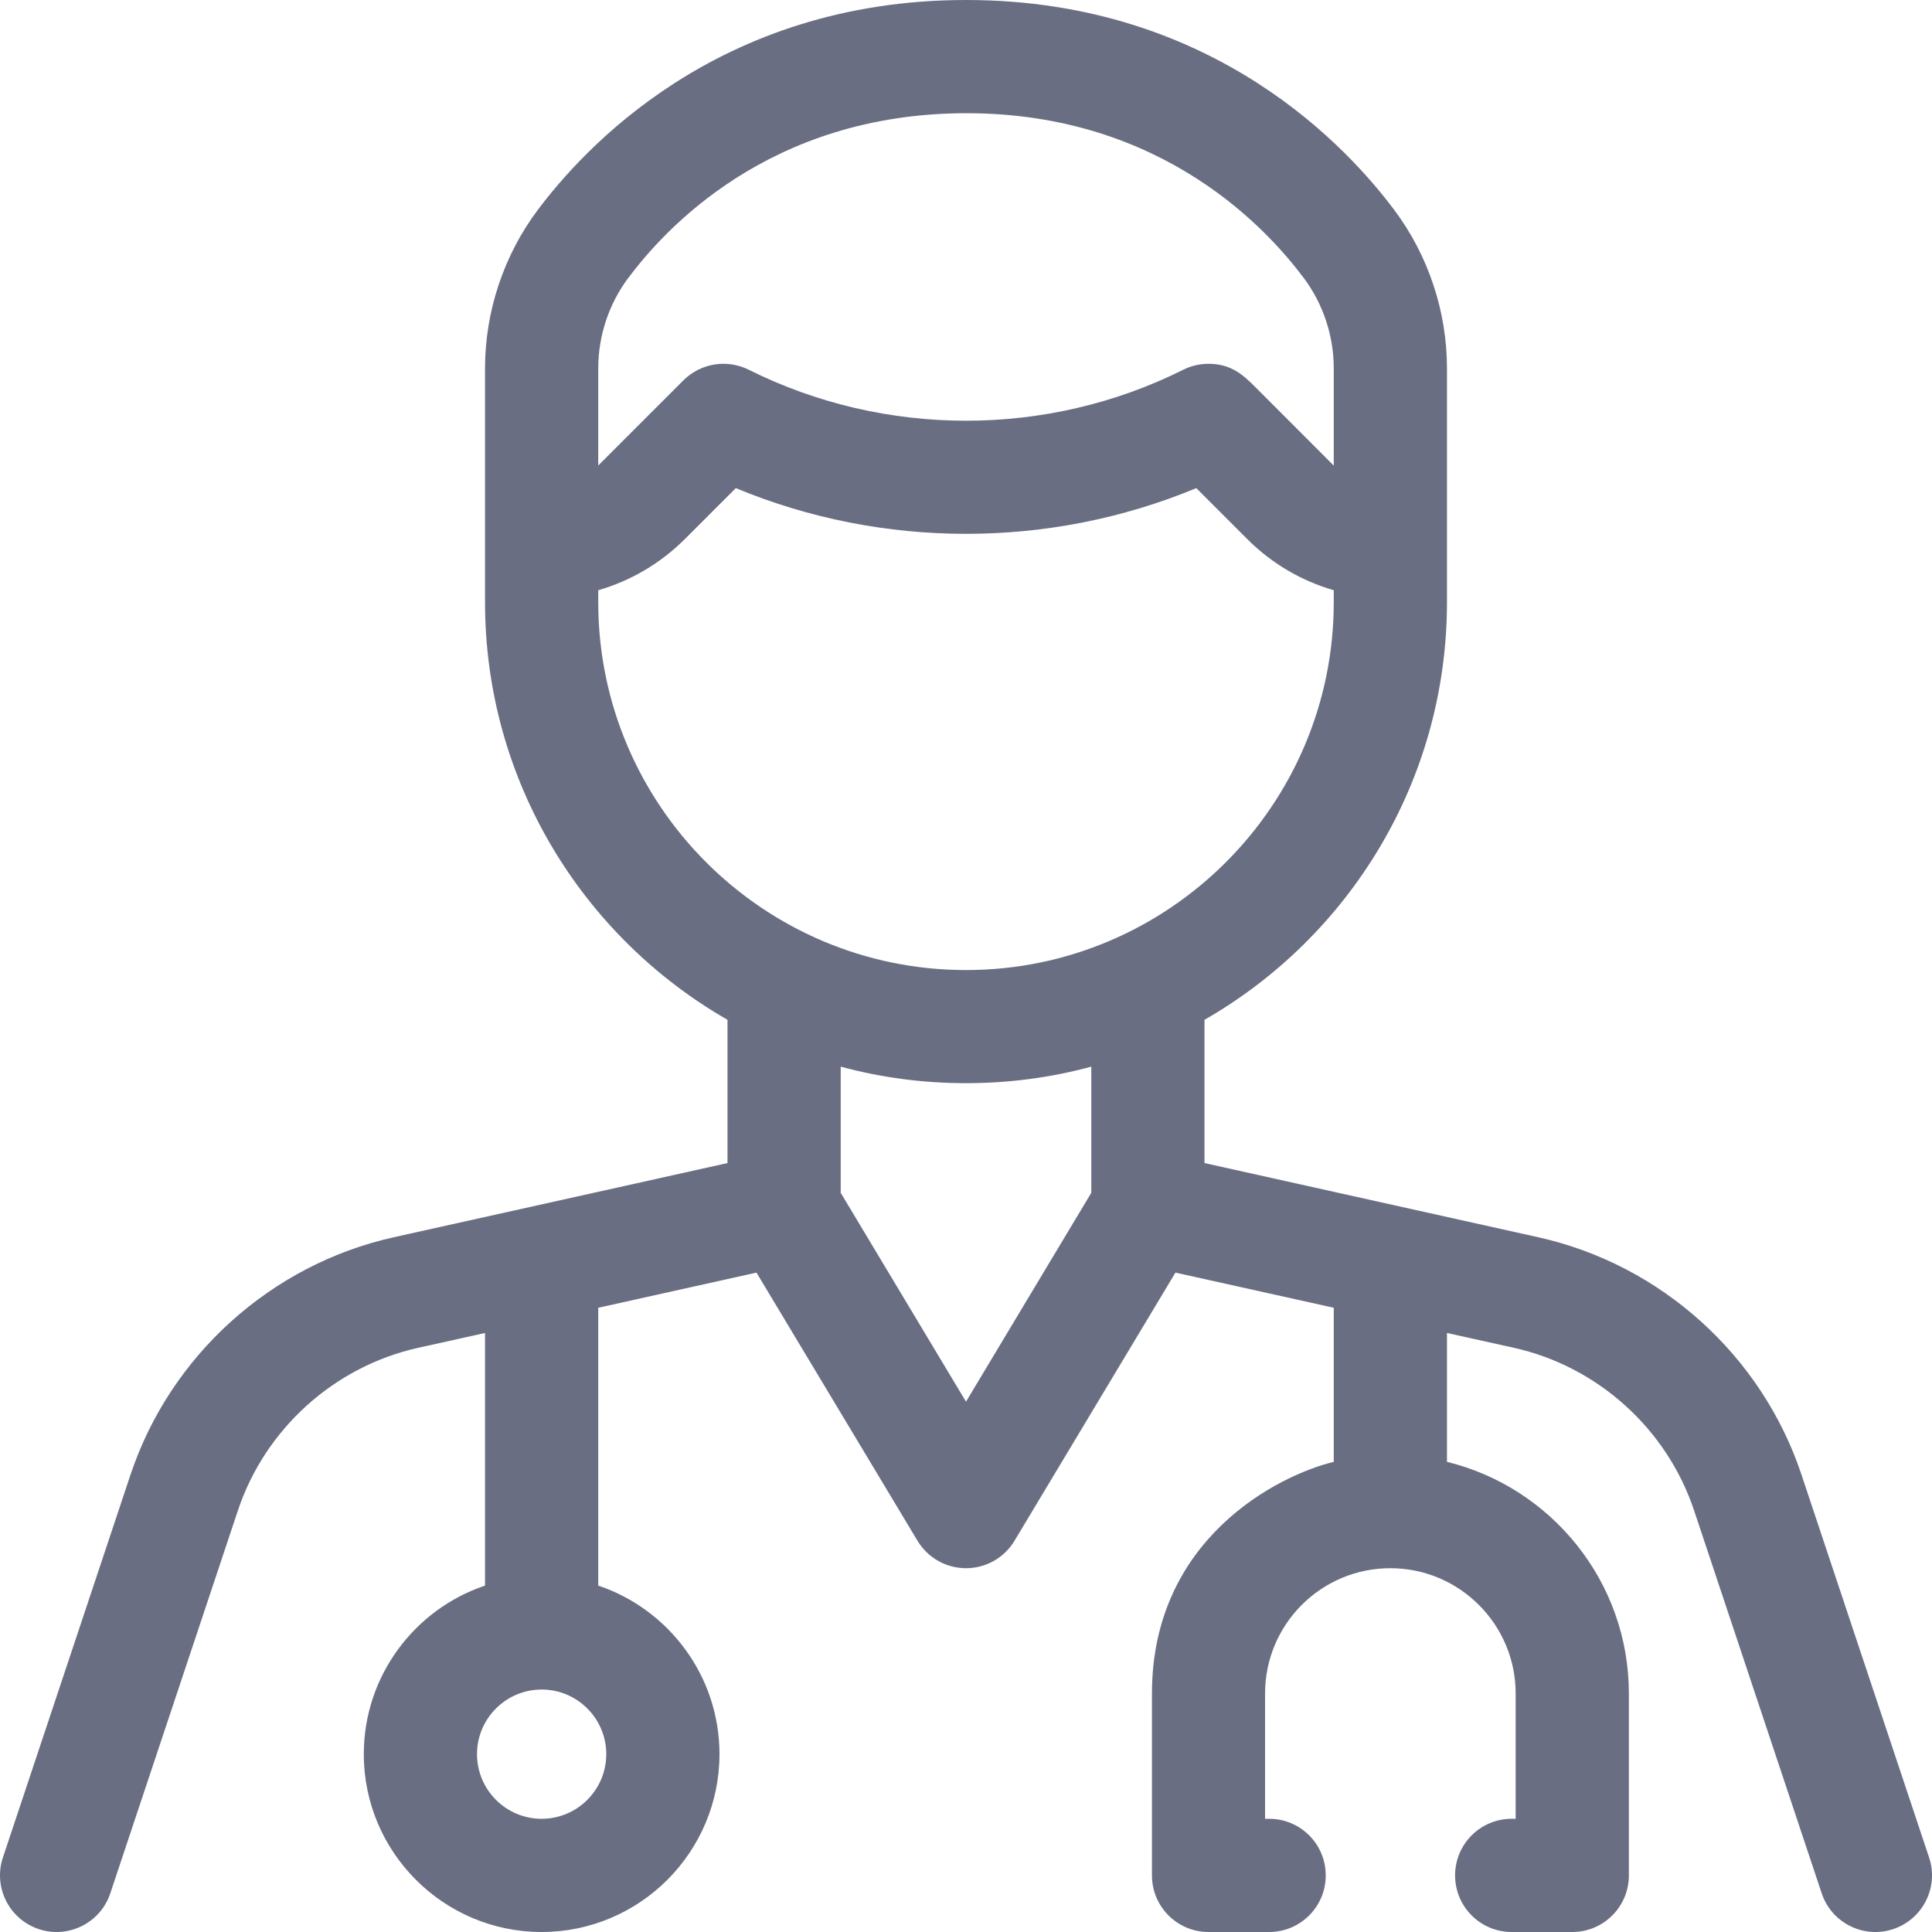 <svg width="20" height="20" viewBox="0 0 20 20" fill="none" xmlns="http://www.w3.org/2000/svg">
<path d="M19.97 19.229L18.649 15.266C18.238 14.032 17.194 13.09 15.924 12.808L12.469 12.04V10.557C13.967 9.698 14.979 8.082 14.979 6.234V3.812C14.979 3.224 14.785 2.642 14.433 2.173L14.43 2.169C13.985 1.576 12.593 0 10.001 0C7.408 0 6.017 1.575 5.57 2.169L5.567 2.173C5.215 2.642 5.021 3.224 5.021 3.812V6.234C5.021 8.082 6.033 9.698 7.531 10.557V12.04L4.076 12.808C2.807 13.09 1.763 14.032 1.351 15.266L0.03 19.229C-0.072 19.536 0.094 19.867 0.401 19.97C0.708 20.072 1.04 19.906 1.142 19.599L2.463 15.636C2.745 14.791 3.46 14.145 4.331 13.952L5.021 13.799V16.414C4.292 16.659 3.766 17.349 3.766 18.159C3.766 19.174 4.592 20 5.607 20C6.622 20 7.448 19.174 7.448 18.159C7.448 17.349 6.922 16.659 6.193 16.414V13.538L7.831 13.174L9.498 15.95C9.604 16.126 9.794 16.234 10 16.234C10.206 16.234 10.397 16.126 10.502 15.95L12.168 13.174L13.807 13.538V15.133C13.225 15.274 11.925 15.934 11.925 17.531V19.414C11.925 19.738 12.187 20 12.511 20H13.138C13.462 20 13.724 19.738 13.724 19.414C13.724 19.09 13.462 18.828 13.138 18.828H13.096V17.531C13.096 16.815 13.676 16.234 14.393 16.234C15.108 16.234 15.69 16.816 15.69 17.531V18.828H15.649C15.325 18.828 15.063 19.09 15.063 19.414C15.063 19.738 15.325 20 15.649 20H16.276C16.6 20 16.862 19.738 16.862 19.414V17.531C16.862 16.372 16.058 15.397 14.979 15.133V13.799L15.67 13.952C16.54 14.145 17.255 14.791 17.537 15.636L18.858 19.599C18.96 19.906 19.292 20.072 19.599 19.97C19.906 19.867 20.072 19.536 19.97 19.229ZM6.276 18.159C6.276 18.528 5.976 18.828 5.607 18.828C5.238 18.828 4.938 18.528 4.938 18.159C4.938 17.79 5.238 17.49 5.607 17.49C5.976 17.49 6.276 17.79 6.276 18.159ZM6.193 3.812C6.193 3.477 6.303 3.146 6.503 2.878C6.504 2.877 6.504 2.876 6.505 2.876C6.86 2.402 7.944 1.172 10.006 1.172C12.059 1.172 13.146 2.41 13.495 2.876C13.496 2.876 13.497 2.877 13.497 2.878C13.697 3.146 13.807 3.477 13.807 3.812V4.82L13.001 4.013C12.879 3.891 12.753 3.766 12.511 3.766C12.419 3.766 12.33 3.787 12.248 3.828C10.841 4.531 9.16 4.531 7.752 3.828C7.526 3.715 7.254 3.759 7.075 3.937L6.193 4.819V3.812H6.193ZM6.193 6.234V6.11C6.529 6.013 6.838 5.832 7.093 5.577C7.267 5.403 7.462 5.208 7.617 5.053C9.136 5.684 10.864 5.684 12.384 5.053L12.908 5.577C13.162 5.832 13.471 6.013 13.807 6.11V6.234C13.807 8.334 12.099 10.042 10 10.042C7.901 10.042 6.193 8.334 6.193 6.234ZM11.297 12.348L10 14.51L8.703 12.348V11.042C9.117 11.154 9.552 11.213 10 11.213C10.449 11.213 10.883 11.154 11.297 11.042V12.348Z" fill="#6A6E83"/>
</svg>
